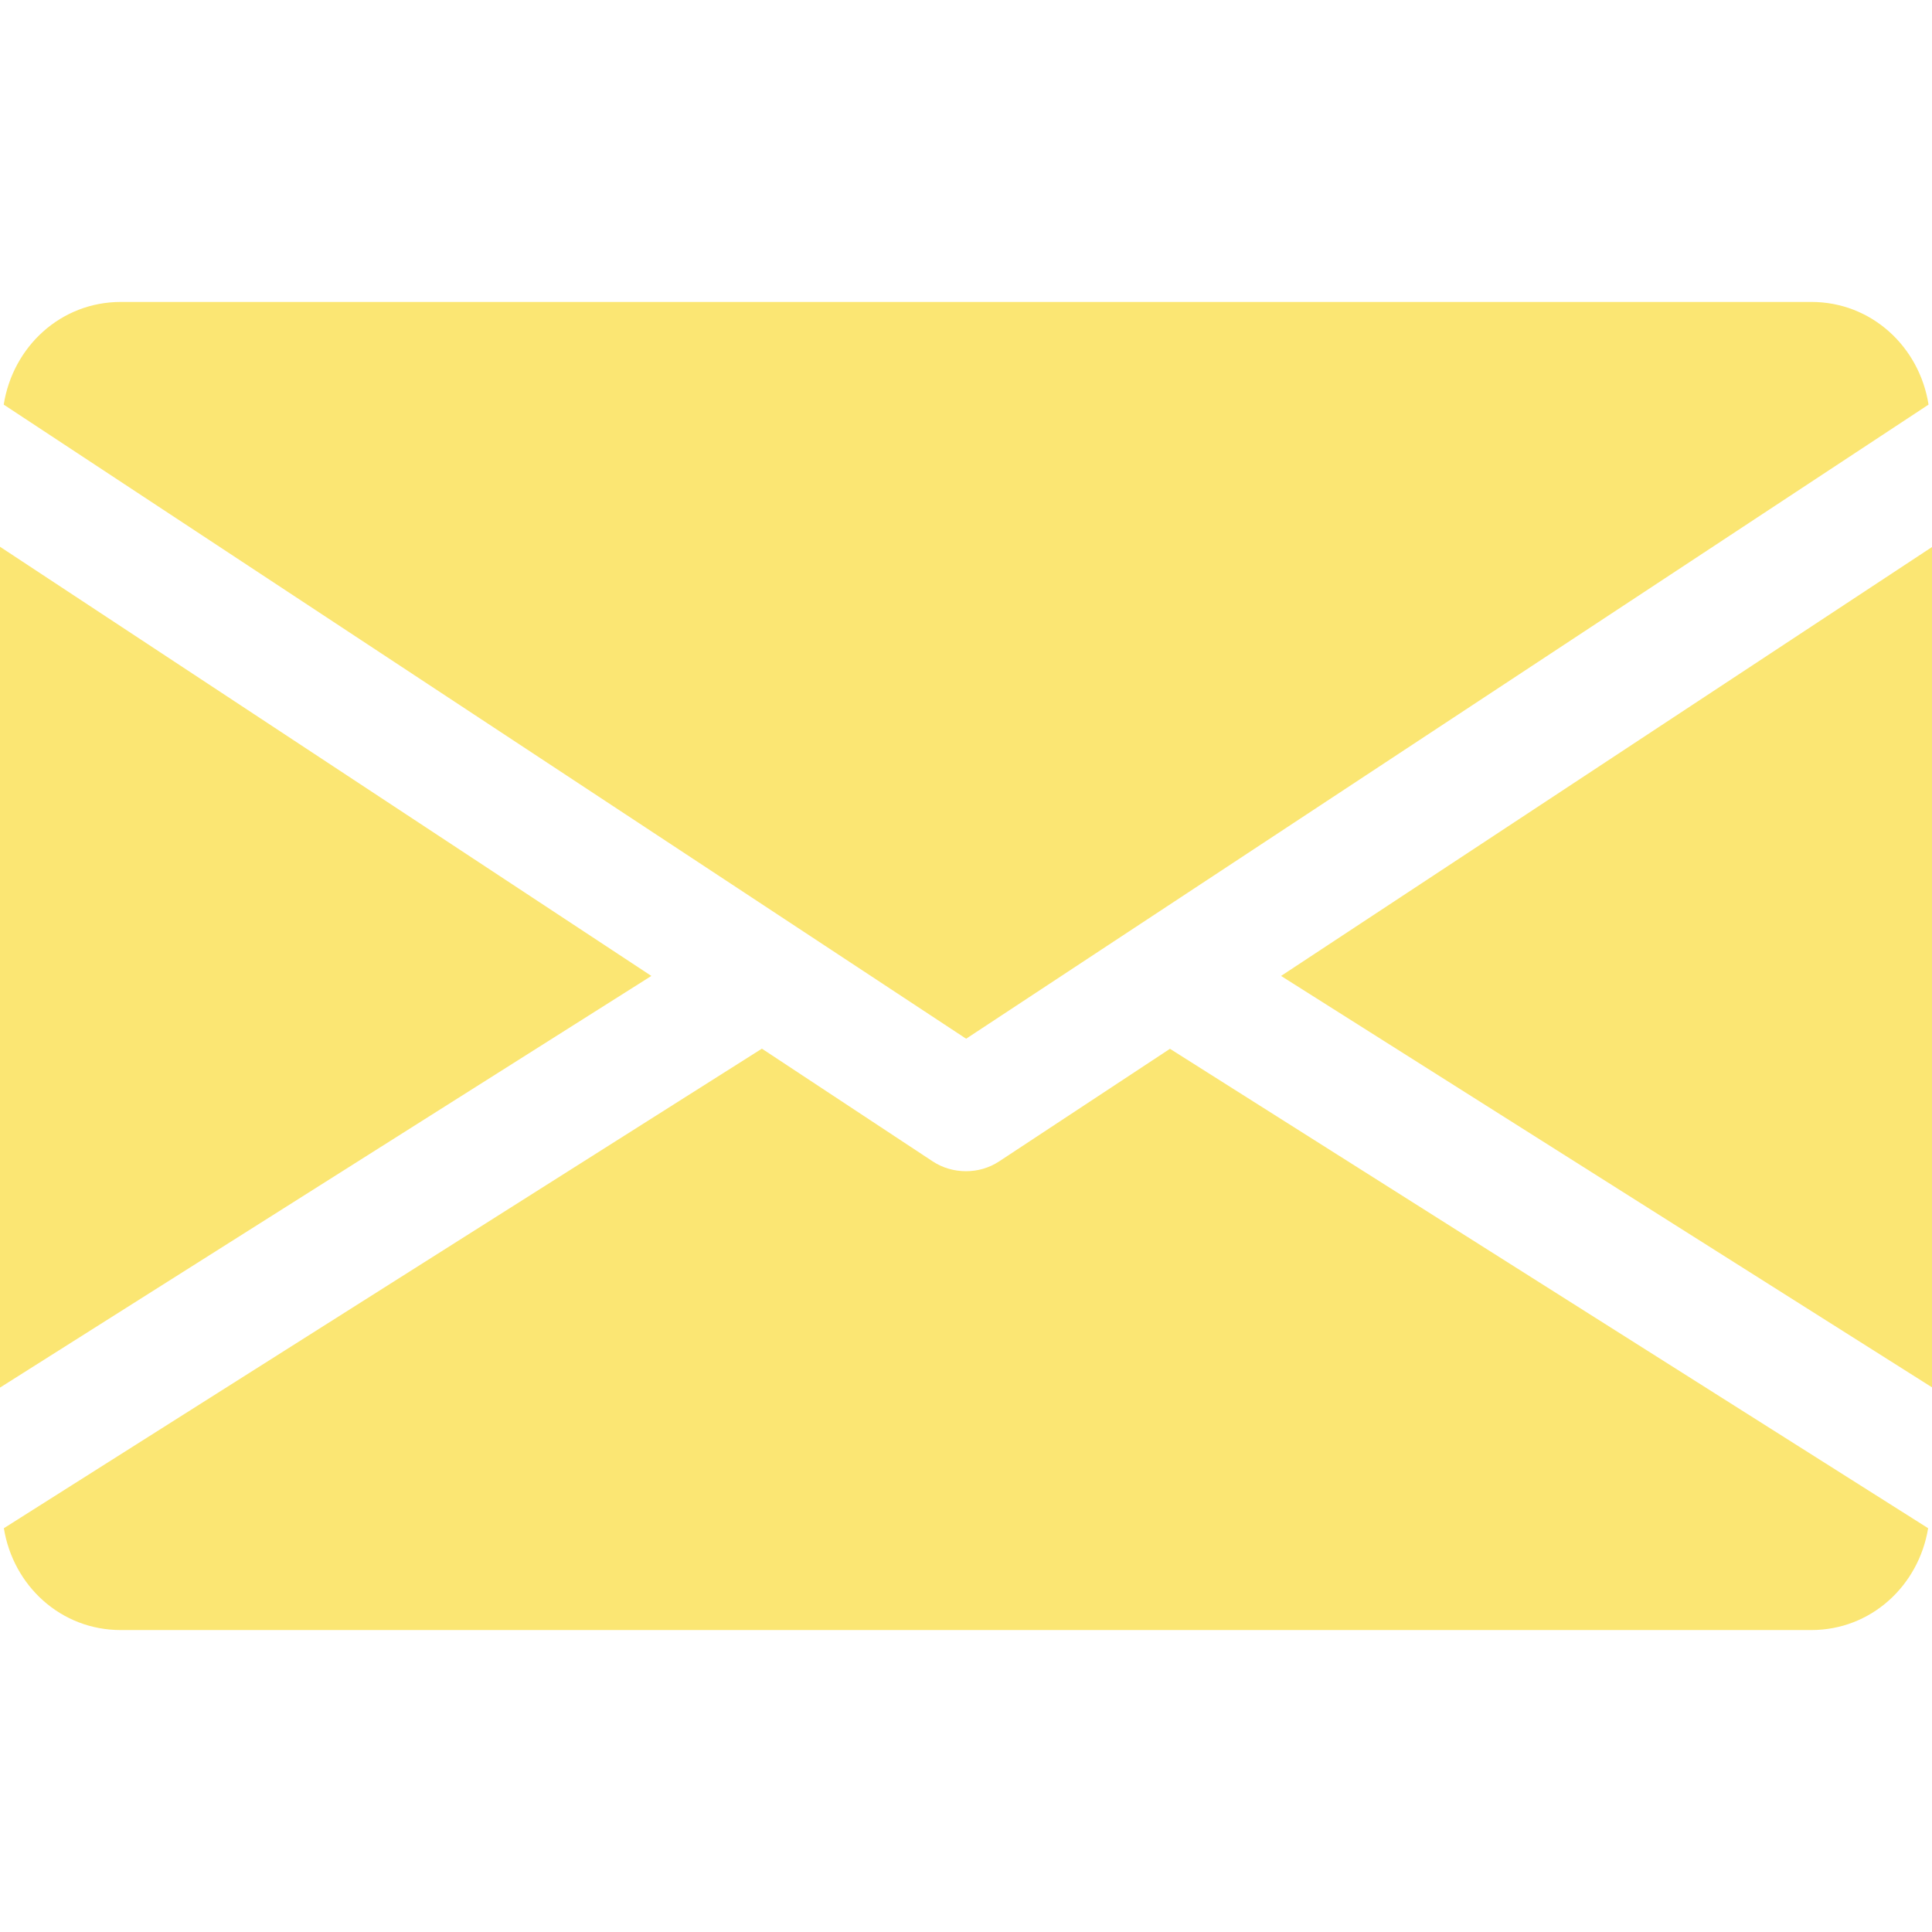 <svg width="14" height="14" viewBox="0 0 14 14" fill="none" xmlns="http://www.w3.org/2000/svg">
<g clip-path="url(#clip0)">
<path d="M9.283 7.072L14.003 10.055V3.962L9.283 7.072Z" fill="#FBE673"/>
<path d="M0 3.962V10.055L4.72 7.072L0 3.962Z" fill="#FBE673"/>
<path d="M13.126 2.188H0.876C0.439 2.188 0.093 2.513 0.027 2.932L7.001 7.527L13.975 2.932C13.909 2.513 13.562 2.188 13.126 2.188Z" fill="#FBE673"/>
<path d="M8.478 7.6L7.24 8.416C7.167 8.464 7.084 8.487 7 8.487C6.916 8.487 6.832 8.464 6.759 8.416L5.521 7.599L0.028 11.074C0.095 11.49 0.44 11.812 0.875 11.812H13.125C13.559 11.812 13.904 11.49 13.972 11.074L8.478 7.6Z" fill="#FBE673"/>
</g>
<defs>
<clipPath id="clip0">
<rect width="14" height="14" fill="white"/>
</clipPath>
</defs>
</svg>
